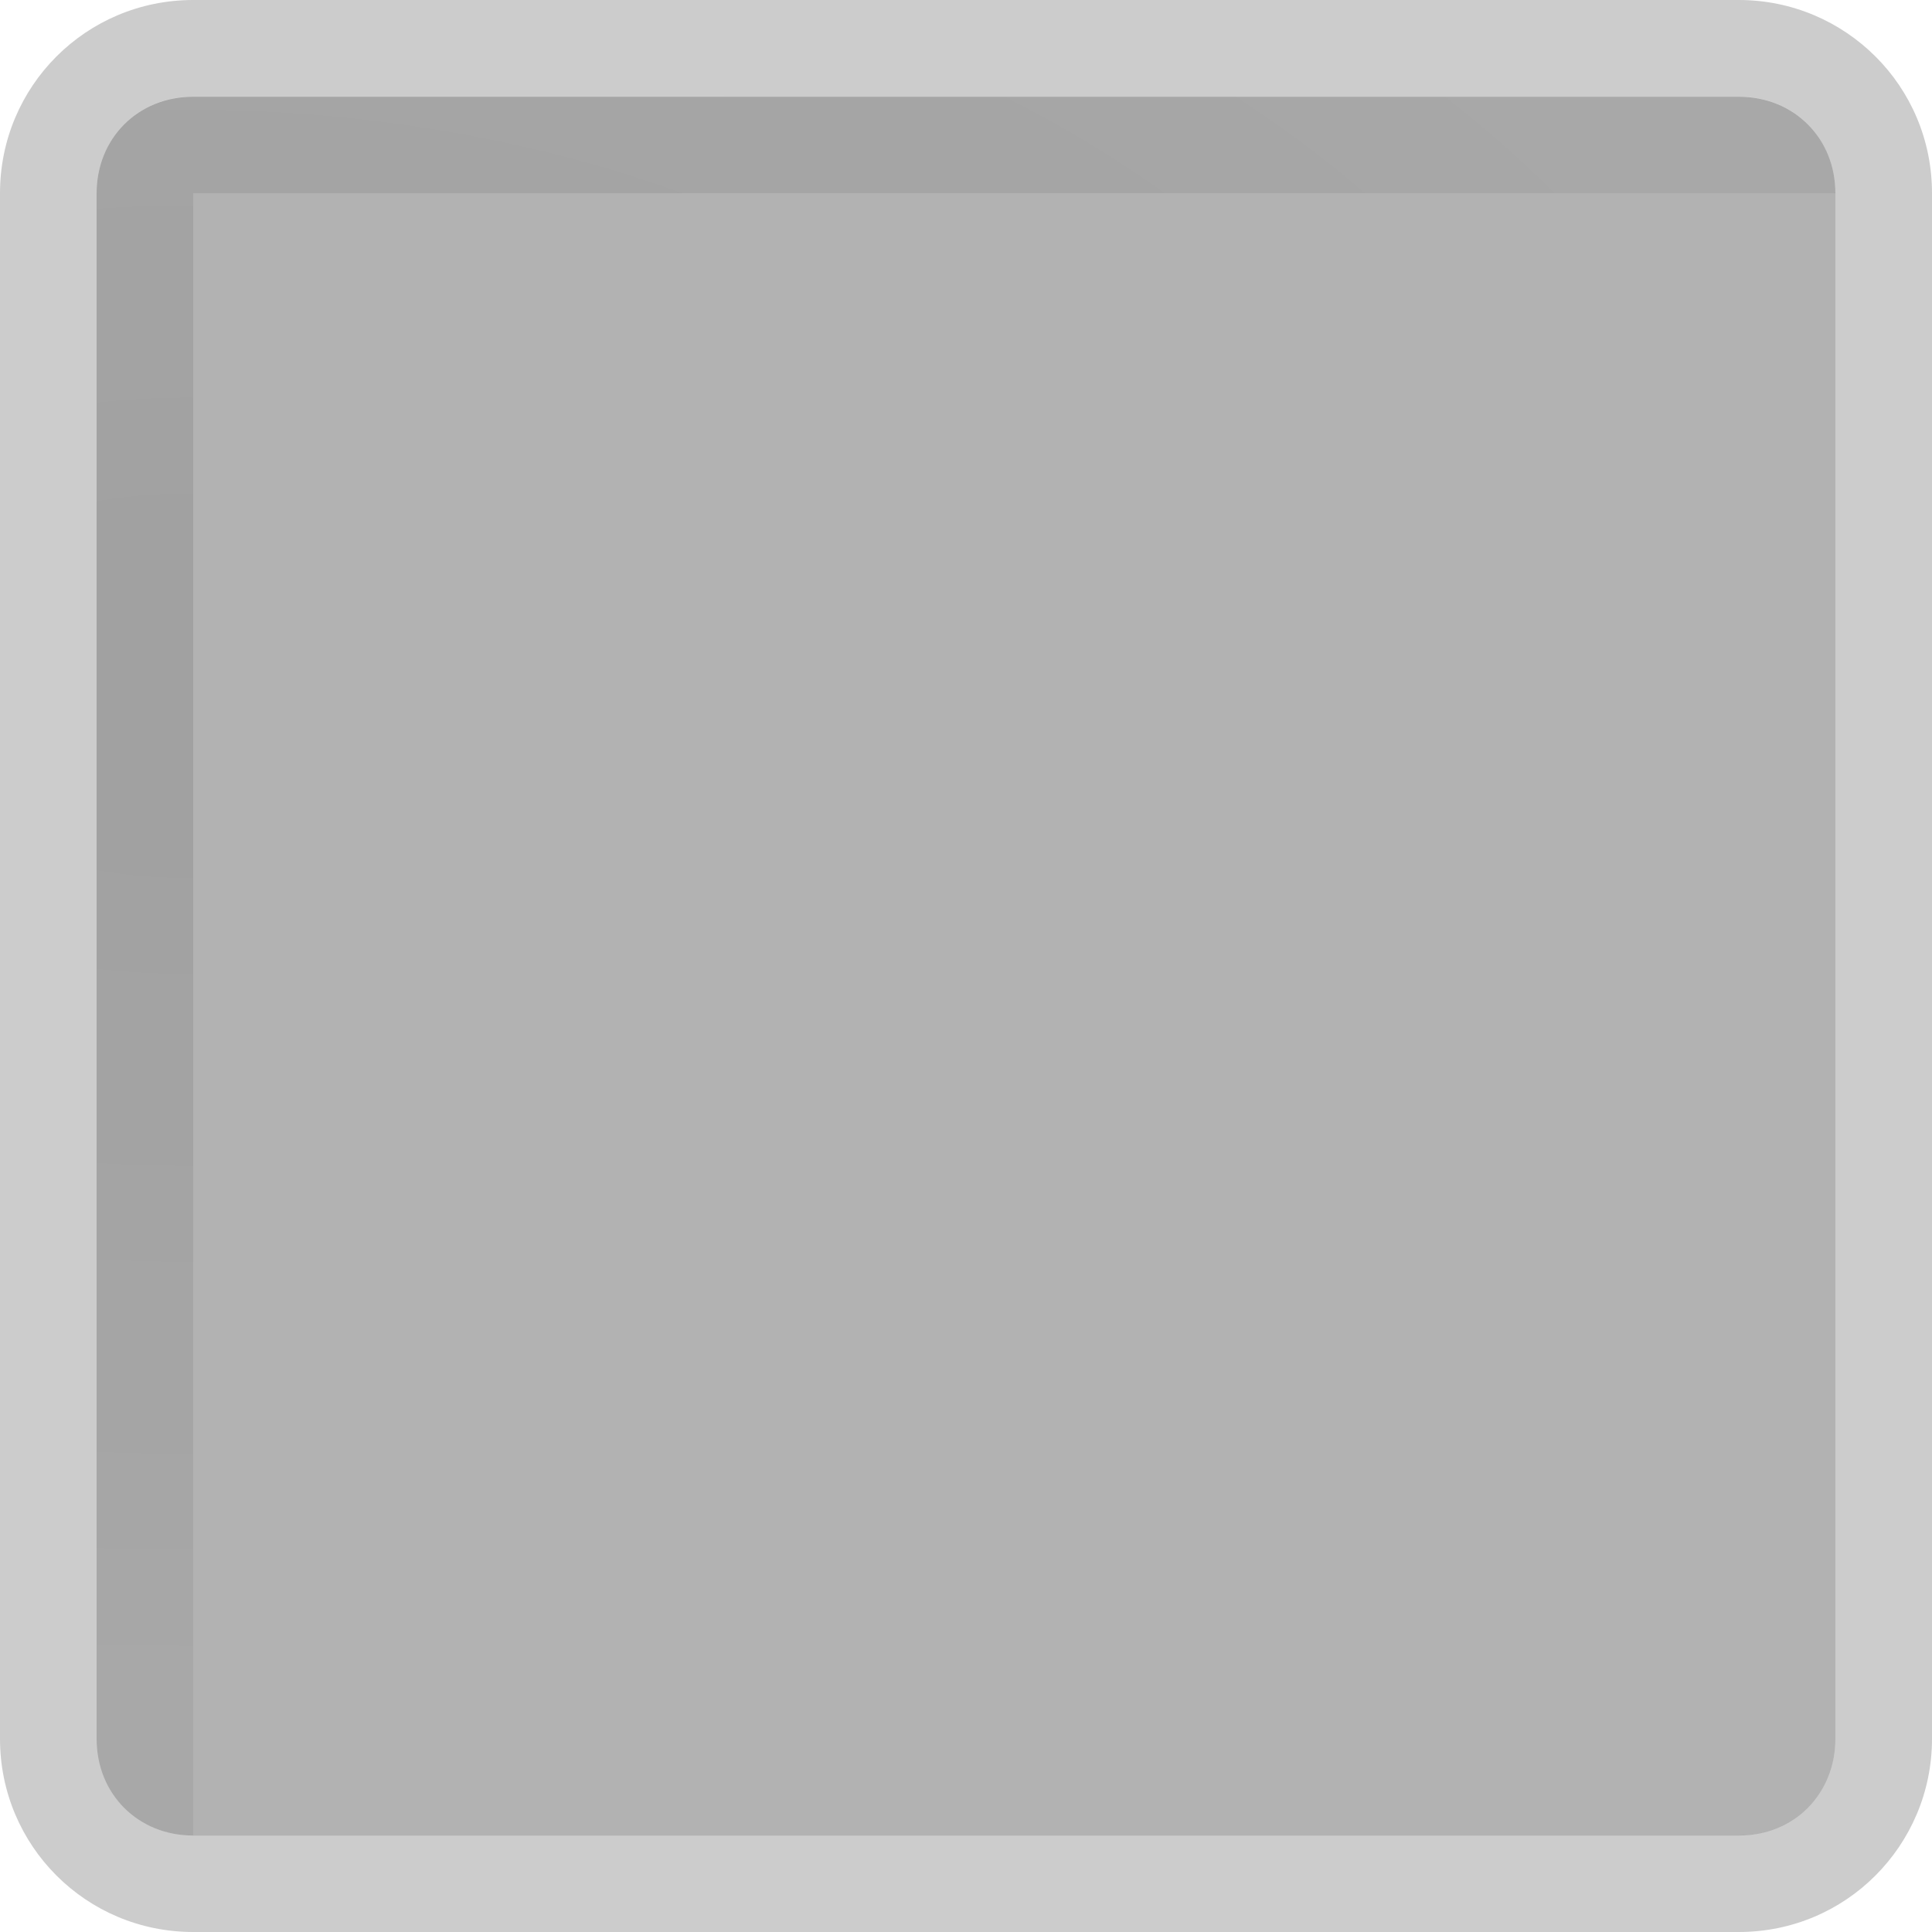 <svg width="20" height="20" version="1.1" viewBox="0 0 20 20" xmlns="http://www.w3.org/2000/svg" xmlns:xlink="http://www.w3.org/1999/xlink">
 <defs>
  <radialGradient id="a" cx="1194.5" cy="412.95" r="13" gradientTransform="matrix(1.1363e-5 1.946 -3.242 2.0066e-6 1340.7 -2317.4)" gradientUnits="userSpaceOnUse">
   <stop offset="0"/>
   <stop stop-opacity="0" offset="1"/>
  </radialGradient>
  <linearGradient id="b" x1="19" x2="19" y1="18.839" y2="2" gradientUnits="userSpaceOnUse" xlink:href="#a"/>
 </defs>
 <path d="m2 1.001c-0.571 0-1 0.429-1 1v16c0 0.571 0.429 1 1 1h16c0.286 5e-5 0.536-0.107 0.714-0.286 0.179-0.179 0.286-0.429 0.286-0.714v-16c0-0.286-0.107-0.536-0.286-0.714-0.178-0.179-0.428-0.286-0.714-0.286z" fill="url(#b)" opacity=".3"/>
 <path d="m2 0c-1.108 0-2 0.892-2 2v16c0 1.108 0.892 2 2 2h16c0.554 0 1.054-0.223 1.415-0.585s0.585-0.862 0.585-1.415v-16c0-0.554-0.223-1.054-0.585-1.415s-0.862-0.585-1.415-0.585zm0 1h16c0.286 0 0.536 0.107 0.714 0.286 0.179 0.179 0.286 0.429 0.286 0.714v16c0 0.286-0.107 0.536-0.286 0.714-0.178 0.179-0.428 0.286-0.714 0.286h-16c-0.571 0-1-0.429-1-1v-16c0-0.571 0.429-1 1-1z" fill-opacity=".2"/>
 <path d="m2 1c-0.571 0-1 0.429-1 1v16c0 0.571 0.429 1 1 1v-17h17c0-0.286-0.107-0.536-0.286-0.714-0.178-0.179-0.428-0.286-0.714-0.286z" color="#000000" color-rendering="auto" fill="url(#a)" image-rendering="auto" opacity=".1" shape-rendering="auto" solid-color="#000000" style="isolation:auto;mix-blend-mode:normal;text-decoration-color:#000000;text-decoration-line:none;text-decoration-style:solid;text-indent:0;text-transform:none;white-space:normal"/>
</svg>
